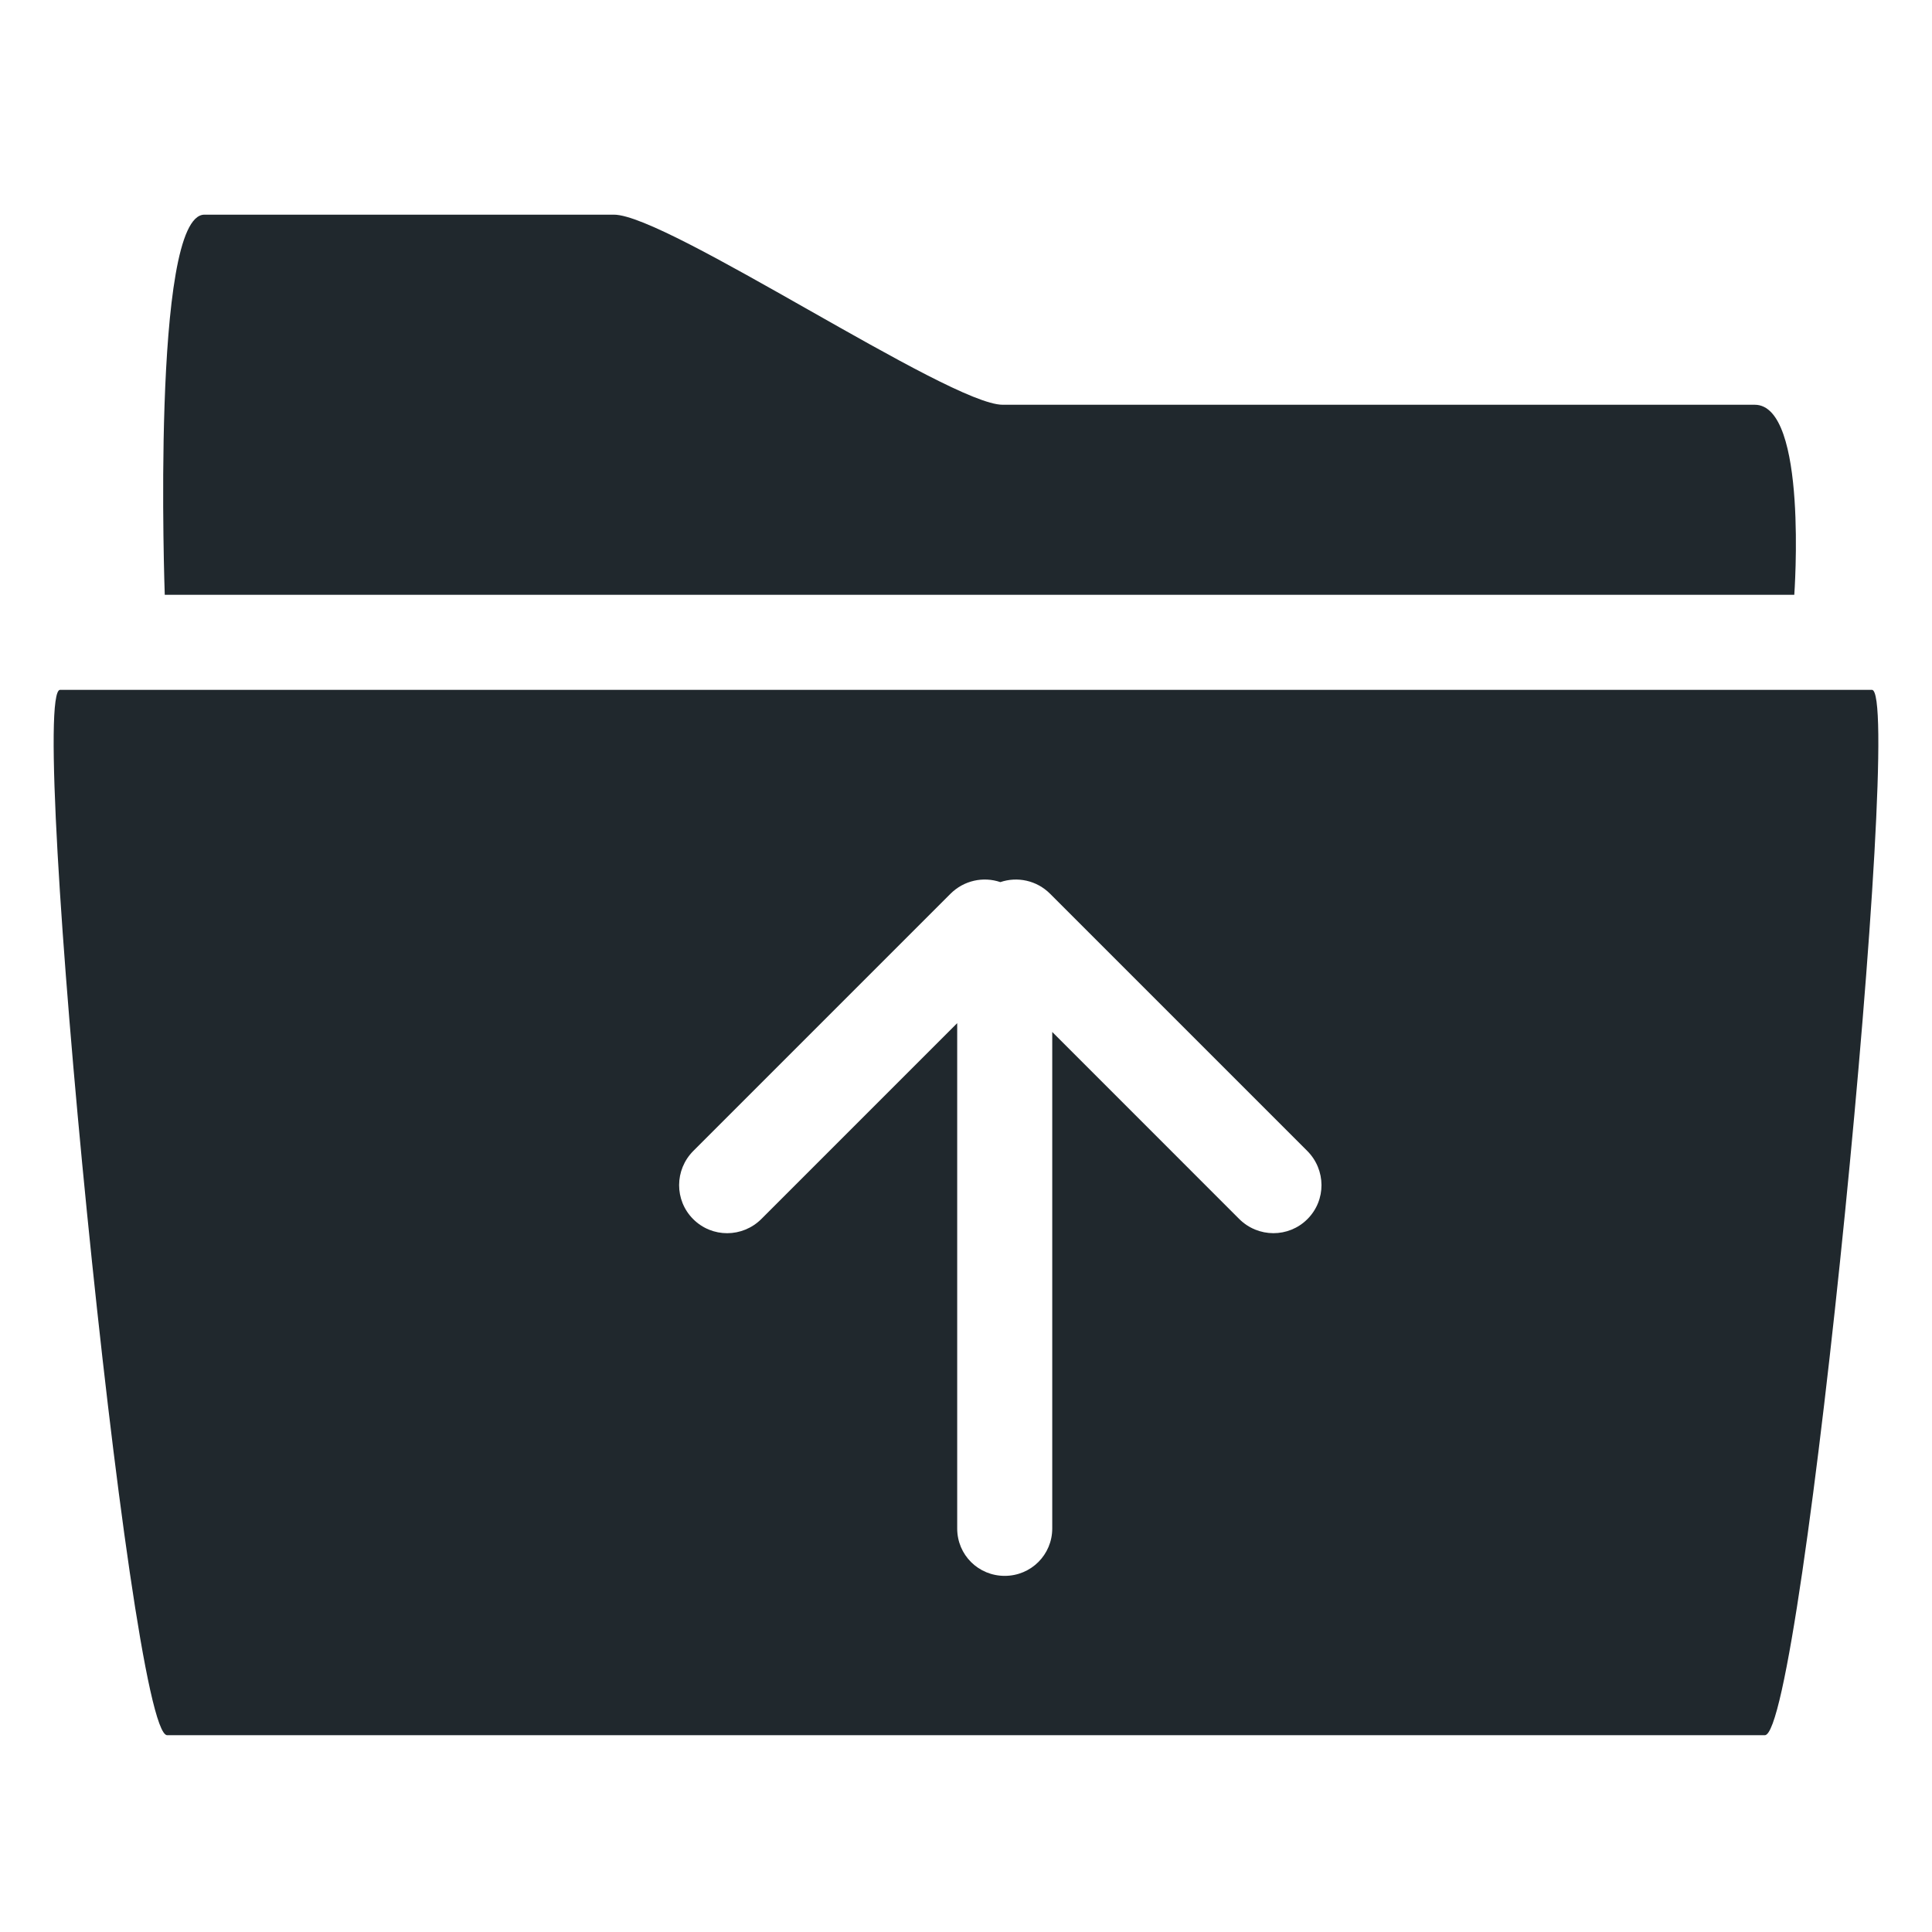 <svg xmlns="http://www.w3.org/2000/svg" width="36" height="36" viewBox="0 0 36 36">
  <path fill="#20282D" fill-rule="evenodd" d="M32.697,7.542 L18.683,7.542 C17.69,7.542 12.433,4 11.44,4 L3.809,4 C2.813,4 3.07,11.083 3.07,11.083 L33.434,11.083 C33.434,11.083 33.692,7.542 32.697,7.542 Z M19.607,19.229 L23.09,22.713 C23.443,23.066 24.012,23.067 24.362,22.716 C24.714,22.364 24.71,21.797 24.358,21.445 L19.568,16.655 C19.316,16.402 18.954,16.33 18.64,16.437 C18.325,16.329 17.962,16.403 17.71,16.655 L12.92,21.445 C12.567,21.798 12.566,22.366 12.916,22.716 C13.269,23.069 13.836,23.065 14.188,22.713 L17.836,19.065 L17.836,28.481 C17.836,28.975 18.232,29.364 18.721,29.364 C19.214,29.364 19.607,28.969 19.607,28.481 L19.607,19.229 Z M1.12,12.854 L34.88,12.854 C35.493,12.854 33.597,32.333 32.885,32.333 L3.115,32.333 C2.403,32.333 0.507,12.854 1.12,12.854 Z"/>
</svg>
